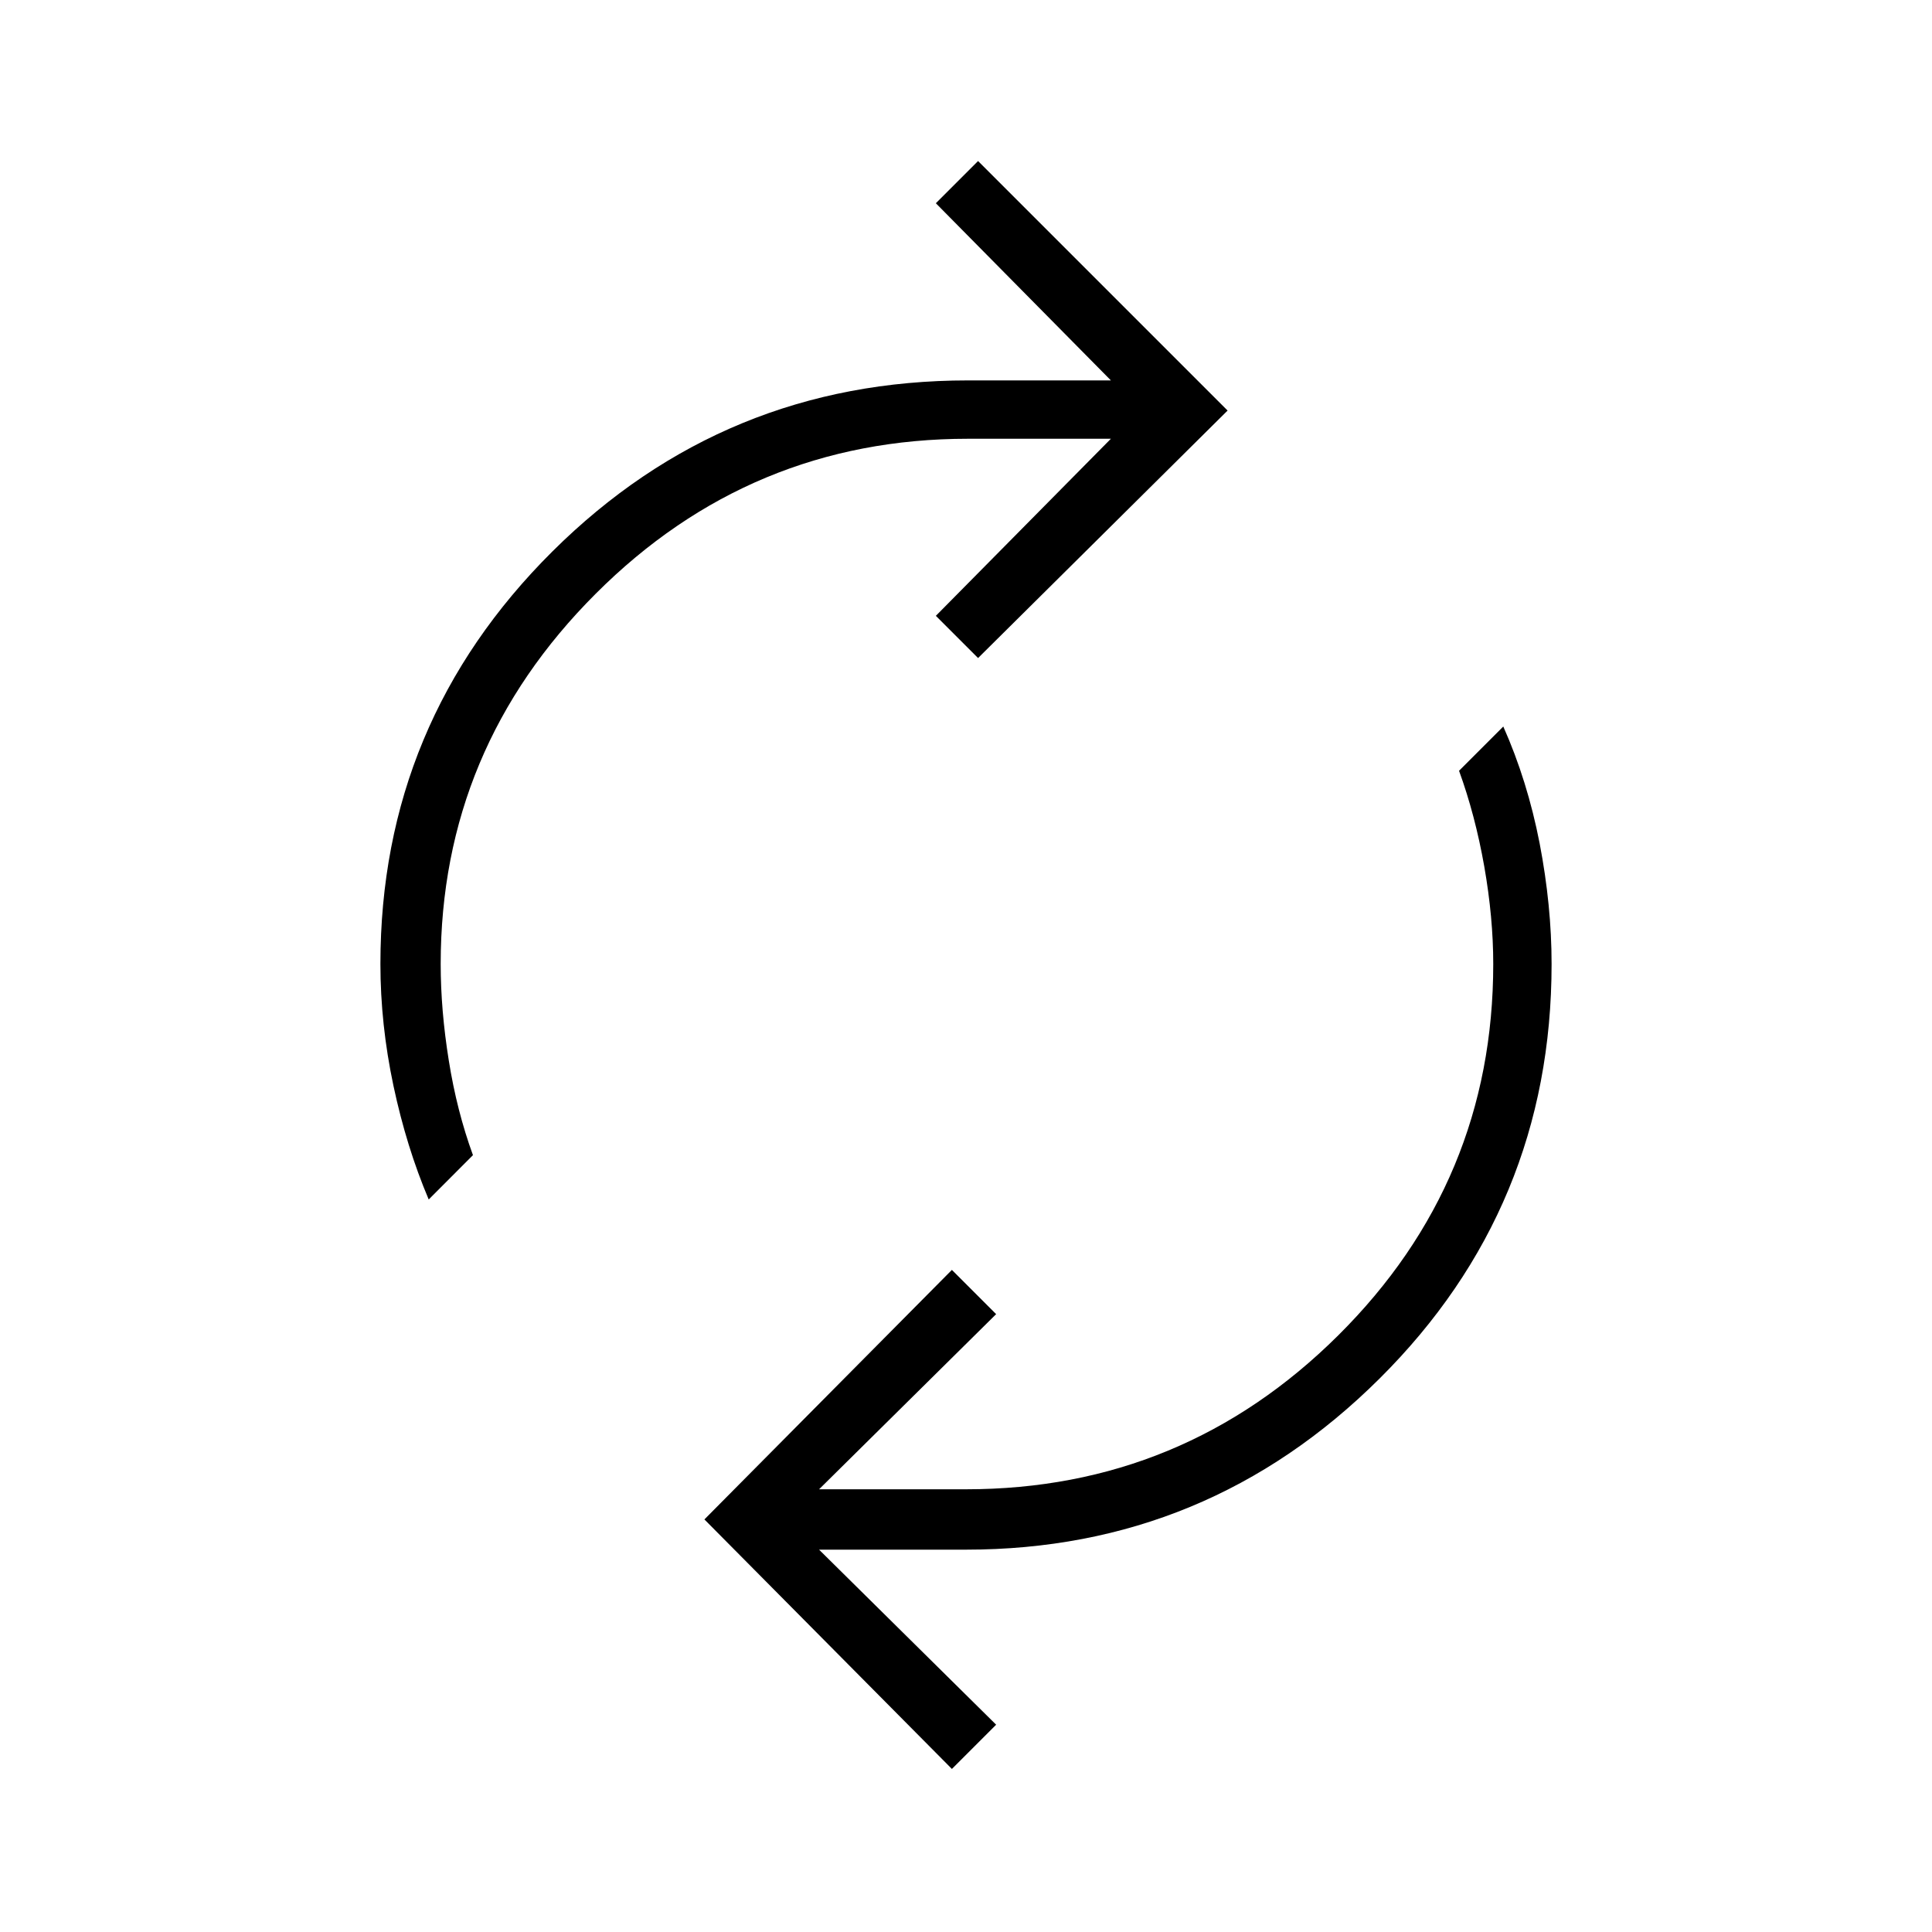 <svg xmlns="http://www.w3.org/2000/svg" height="20" width="20"><path d="M12.708 4.25 10.125 6.812 9.688 6.375 11.5 4.542H10.021Q7.771 4.542 6.167 6.146Q4.562 7.75 4.562 9.979Q4.562 10.458 4.646 10.979Q4.729 11.5 4.896 11.958L4.438 12.417Q4.208 11.875 4.073 11.24Q3.938 10.604 3.938 9.979Q3.938 7.479 5.719 5.708Q7.5 3.938 10.021 3.938H11.5L9.688 2.104L10.125 1.667ZM7.292 15.729 9.854 13.146 10.312 13.604 8.479 15.417H10Q12.25 15.417 13.854 13.823Q15.458 12.229 15.458 9.979Q15.458 9.5 15.365 8.969Q15.271 8.438 15.104 7.979L15.562 7.521Q15.812 8.083 15.938 8.729Q16.062 9.375 16.062 9.979Q16.062 12.5 14.281 14.271Q12.5 16.042 10 16.042H8.479L10.312 17.854L9.854 18.312Z"/></svg>